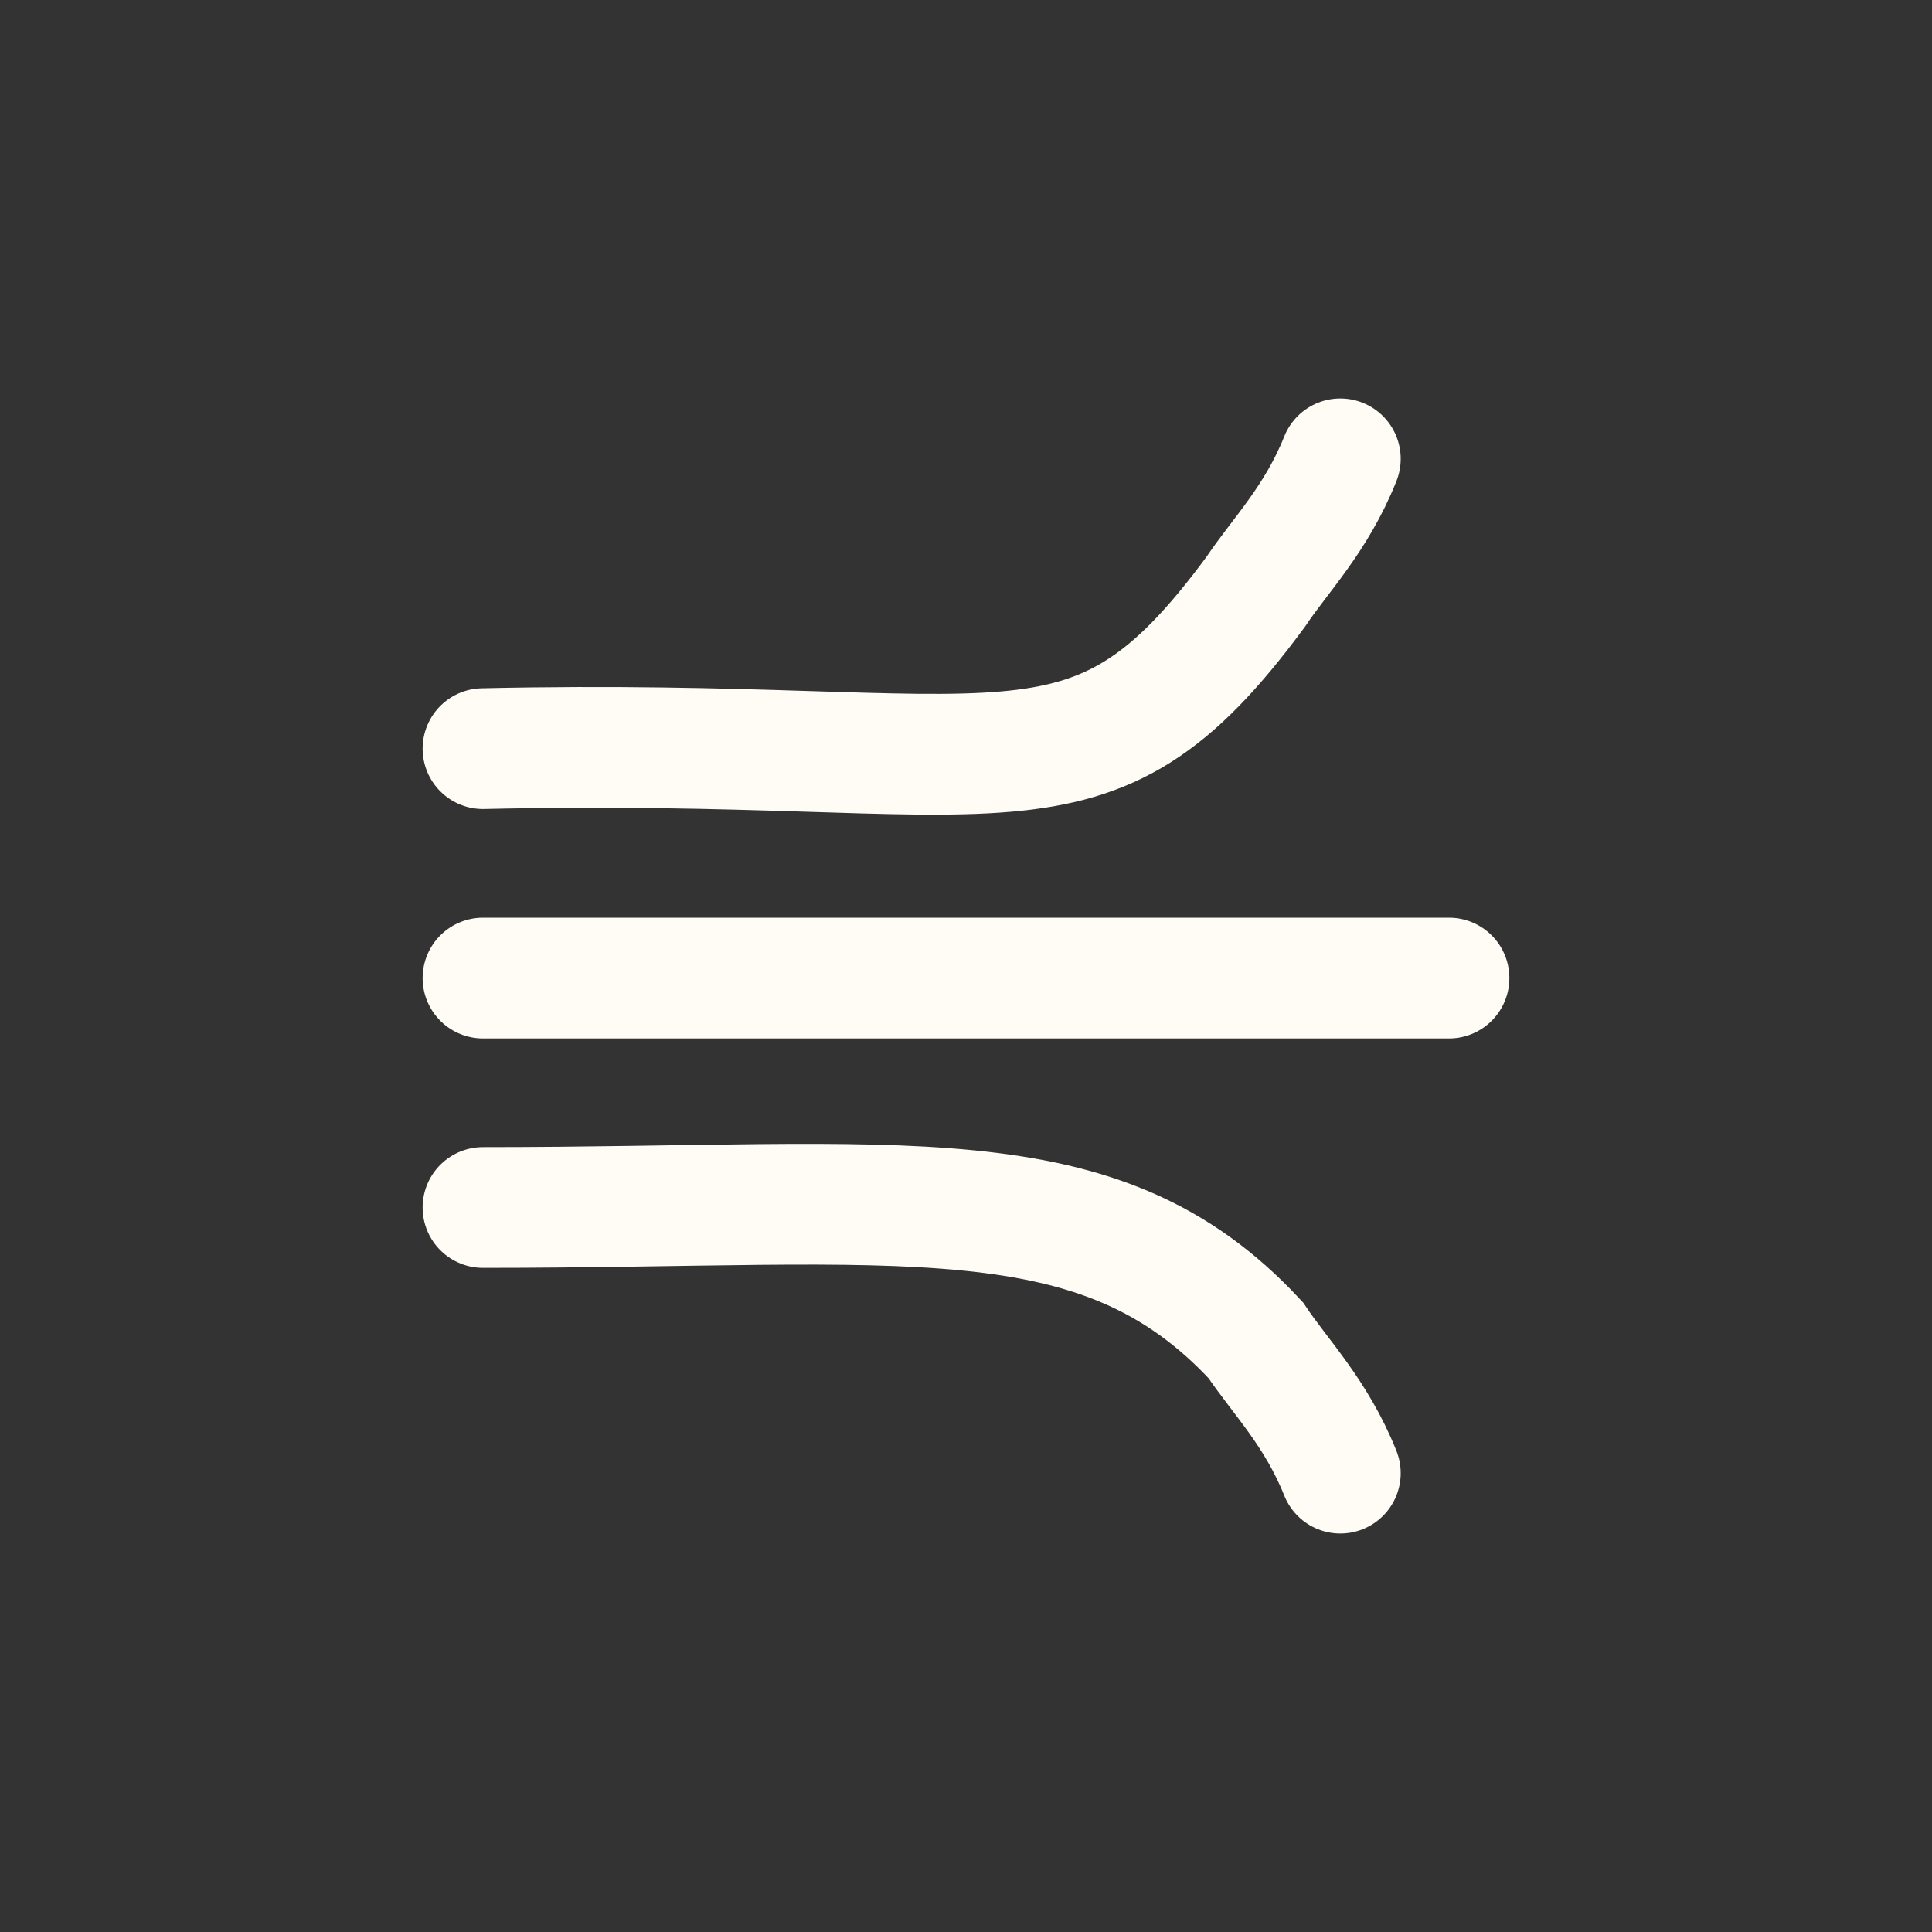 <?xml version="1.0" encoding="utf-8"?>
<!-- Generator: Adobe Illustrator 19.1.0, SVG Export Plug-In . SVG Version: 6.00 Build 0)  -->
<svg version="1.1" xmlns="http://www.w3.org/2000/svg" xmlns:xlink="http://www.w3.org/1999/xlink" x="0px" y="0px"
	 viewBox="0 0 16 16" style="enable-background:new 0 0 16 16;" xml:space="preserve">
<rect x="0" y="0" width="16" height="16" fill="#333333" stroke="none"/>
<style type="text/css">
	.st0{display:none;}
	.st1{display:inline;fill:none;stroke:#000000;stroke-width:2;stroke-linecap:round;stroke-linejoin:round;stroke-miterlimit:10;}
	.st2{display:inline;fill:none;stroke:#000000;stroke-width:3;stroke-linecap:round;stroke-linejoin:round;stroke-miterlimit:10;}
	.st3{display:inline;}
	.st4{fill:#FFFFFF;stroke:#12895B;stroke-miterlimit:10;}
	.st5{fill:none;stroke:#000000;stroke-miterlimit:10;}
	.st6{fill:#FFFFFF;stroke:#000000;stroke-miterlimit:10;}
	.st7{fill:none;stroke:#B2B2B2;stroke-miterlimit:10;}
	.st8{fill:#EAEAEA;}
	.st9{fill:#B2B2B2;}
	.st10{fill:none;stroke:#000000;stroke-width:3;stroke-linecap:round;stroke-linejoin:round;stroke-miterlimit:10;}
	.st11{fill:#F1F1F1;}
	.st12{fill:#C6C6C6;}
	.st13{fill:none;stroke:#12895B;stroke-miterlimit:10;}
	.st14{fill:#FFFFFF;}
	.st15{fill:#FFFFFF;stroke:#876868;stroke-miterlimit:10;}
	.st16{fill:#604A5B;}
	.st17{fill:none;stroke:#FFFFFF;stroke-miterlimit:10;}
	.st18{fill:none;stroke:#FFFBF5;stroke-miterlimit:10;}
	.st19{fill:#FFFBF5;}
	.st20{fill:none;stroke:#FFFBF5;stroke-width:4;stroke-miterlimit:10;}
	.st21{fill:none;stroke:#604A5B;stroke-width:2;stroke-miterlimit:10;}
	.st22{fill:none;stroke:#FFFBF5;stroke-linecap:round;stroke-miterlimit:10;}
	.st23{fill:#FFFBF5;stroke:#604A5B;stroke-width:2;stroke-miterlimit:10;}
	.st24{clip-path:url(#SVGID_4_);}
	.st25{clip-path:url(#SVGID_9_);}
	.st26{clip-path:url(#SVGID_10_);}
	.st27{clip-path:url(#SVGID_10_);fill:#FFFFFF;}
	.st28{opacity:0.8;clip-path:url(#SVGID_10_);fill:#443939;}
	.st29{fill:none;stroke:#FFFBF5;stroke-width:1.143;stroke-linecap:round;stroke-linejoin:round;stroke-miterlimit:10;}
	.st30{fill:none;stroke:#B7B7B7;stroke-miterlimit:10;}
	.st31{fill:none;stroke:#604A5B;stroke-miterlimit:10;}
	.st32{fill:none;stroke:#FFFBF5;stroke-width:0.892;stroke-linejoin:round;stroke-miterlimit:10;}
	.st33{fill:#FFFBF5;stroke:#604A5B;stroke-miterlimit:10;}
	.st34{fill:none;stroke:#FFFBF5;stroke-linecap:round;stroke-linejoin:round;stroke-miterlimit:10;}
	.st35{fill:#FFFBF5;stroke:#604A5B;stroke-width:3;stroke-linecap:round;stroke-linejoin:round;stroke-miterlimit:10;}
	.st36{opacity:0.2;fill:#604A5B;}
	.st37{fill:#F7F0E7;}
	.st38{fill:#30382E;}
	.st39{fill:none;stroke:#30382E;stroke-width:2;stroke-linecap:round;stroke-linejoin:round;stroke-miterlimit:10;}
	.st40{fill:none;stroke:#30382E;stroke-width:2;stroke-linejoin:round;stroke-miterlimit:10;}
	.st41{fill:none;stroke:#30382E;stroke-width:0.8;stroke-linejoin:round;stroke-miterlimit:10;}
	.st42{fill:#ED3A21;}
	.st43{fill:none;stroke:#ED3A21;stroke-width:1.143;stroke-linecap:round;stroke-linejoin:round;stroke-miterlimit:10;}
	.st44{fill:none;stroke:#ED3A21;stroke-linecap:round;stroke-miterlimit:10;}
	.st45{fill:none;stroke:#ED3A21;stroke-width:0.892;stroke-linejoin:round;stroke-miterlimit:10;}
	.st46{fill:none;stroke:#ED3A21;stroke-miterlimit:10;}
	.st47{fill:none;stroke:#ED3A21;stroke-linecap:round;stroke-linejoin:round;stroke-miterlimit:10;}
	.st48{fill:none;stroke:#FFFBF5;stroke-width:3;stroke-miterlimit:10;}
	.st49{opacity:0.3;}
	.st50{opacity:0.9;fill:#2B2229;}
	.st51{fill:#3F353D;}
	.st52{opacity:0.9;fill:none;stroke:#2B2229;stroke-miterlimit:10;}
	.st53{fill:#776473;}
	.st54{fill:none;stroke:#876868;stroke-miterlimit:10;}
</style>
<g id="back-up-icons" class="st0">
</g>
<g id="background">
	<g id="Layer_6" class="st0">
	</g>
	<g>
		<path class="st22" d="M4,6.2c4.4-0.1,5,0.6,6.4-1.3c0.2-0.3,0.5-0.6,0.7-1.1"/>
		<path class="st22" d="M4,10c3.5,0,5.1-0.3,6.4,1.1c0.2,0.3,0.5,0.6,0.7,1.1"/>
		<path class="st22" d="M4,8.1c2.9,0,4.7,0,8,0"/>
	</g>
</g>
<g id="content">
</g>
<g id="window">
</g>
<g id="outline">
</g>
</svg>
